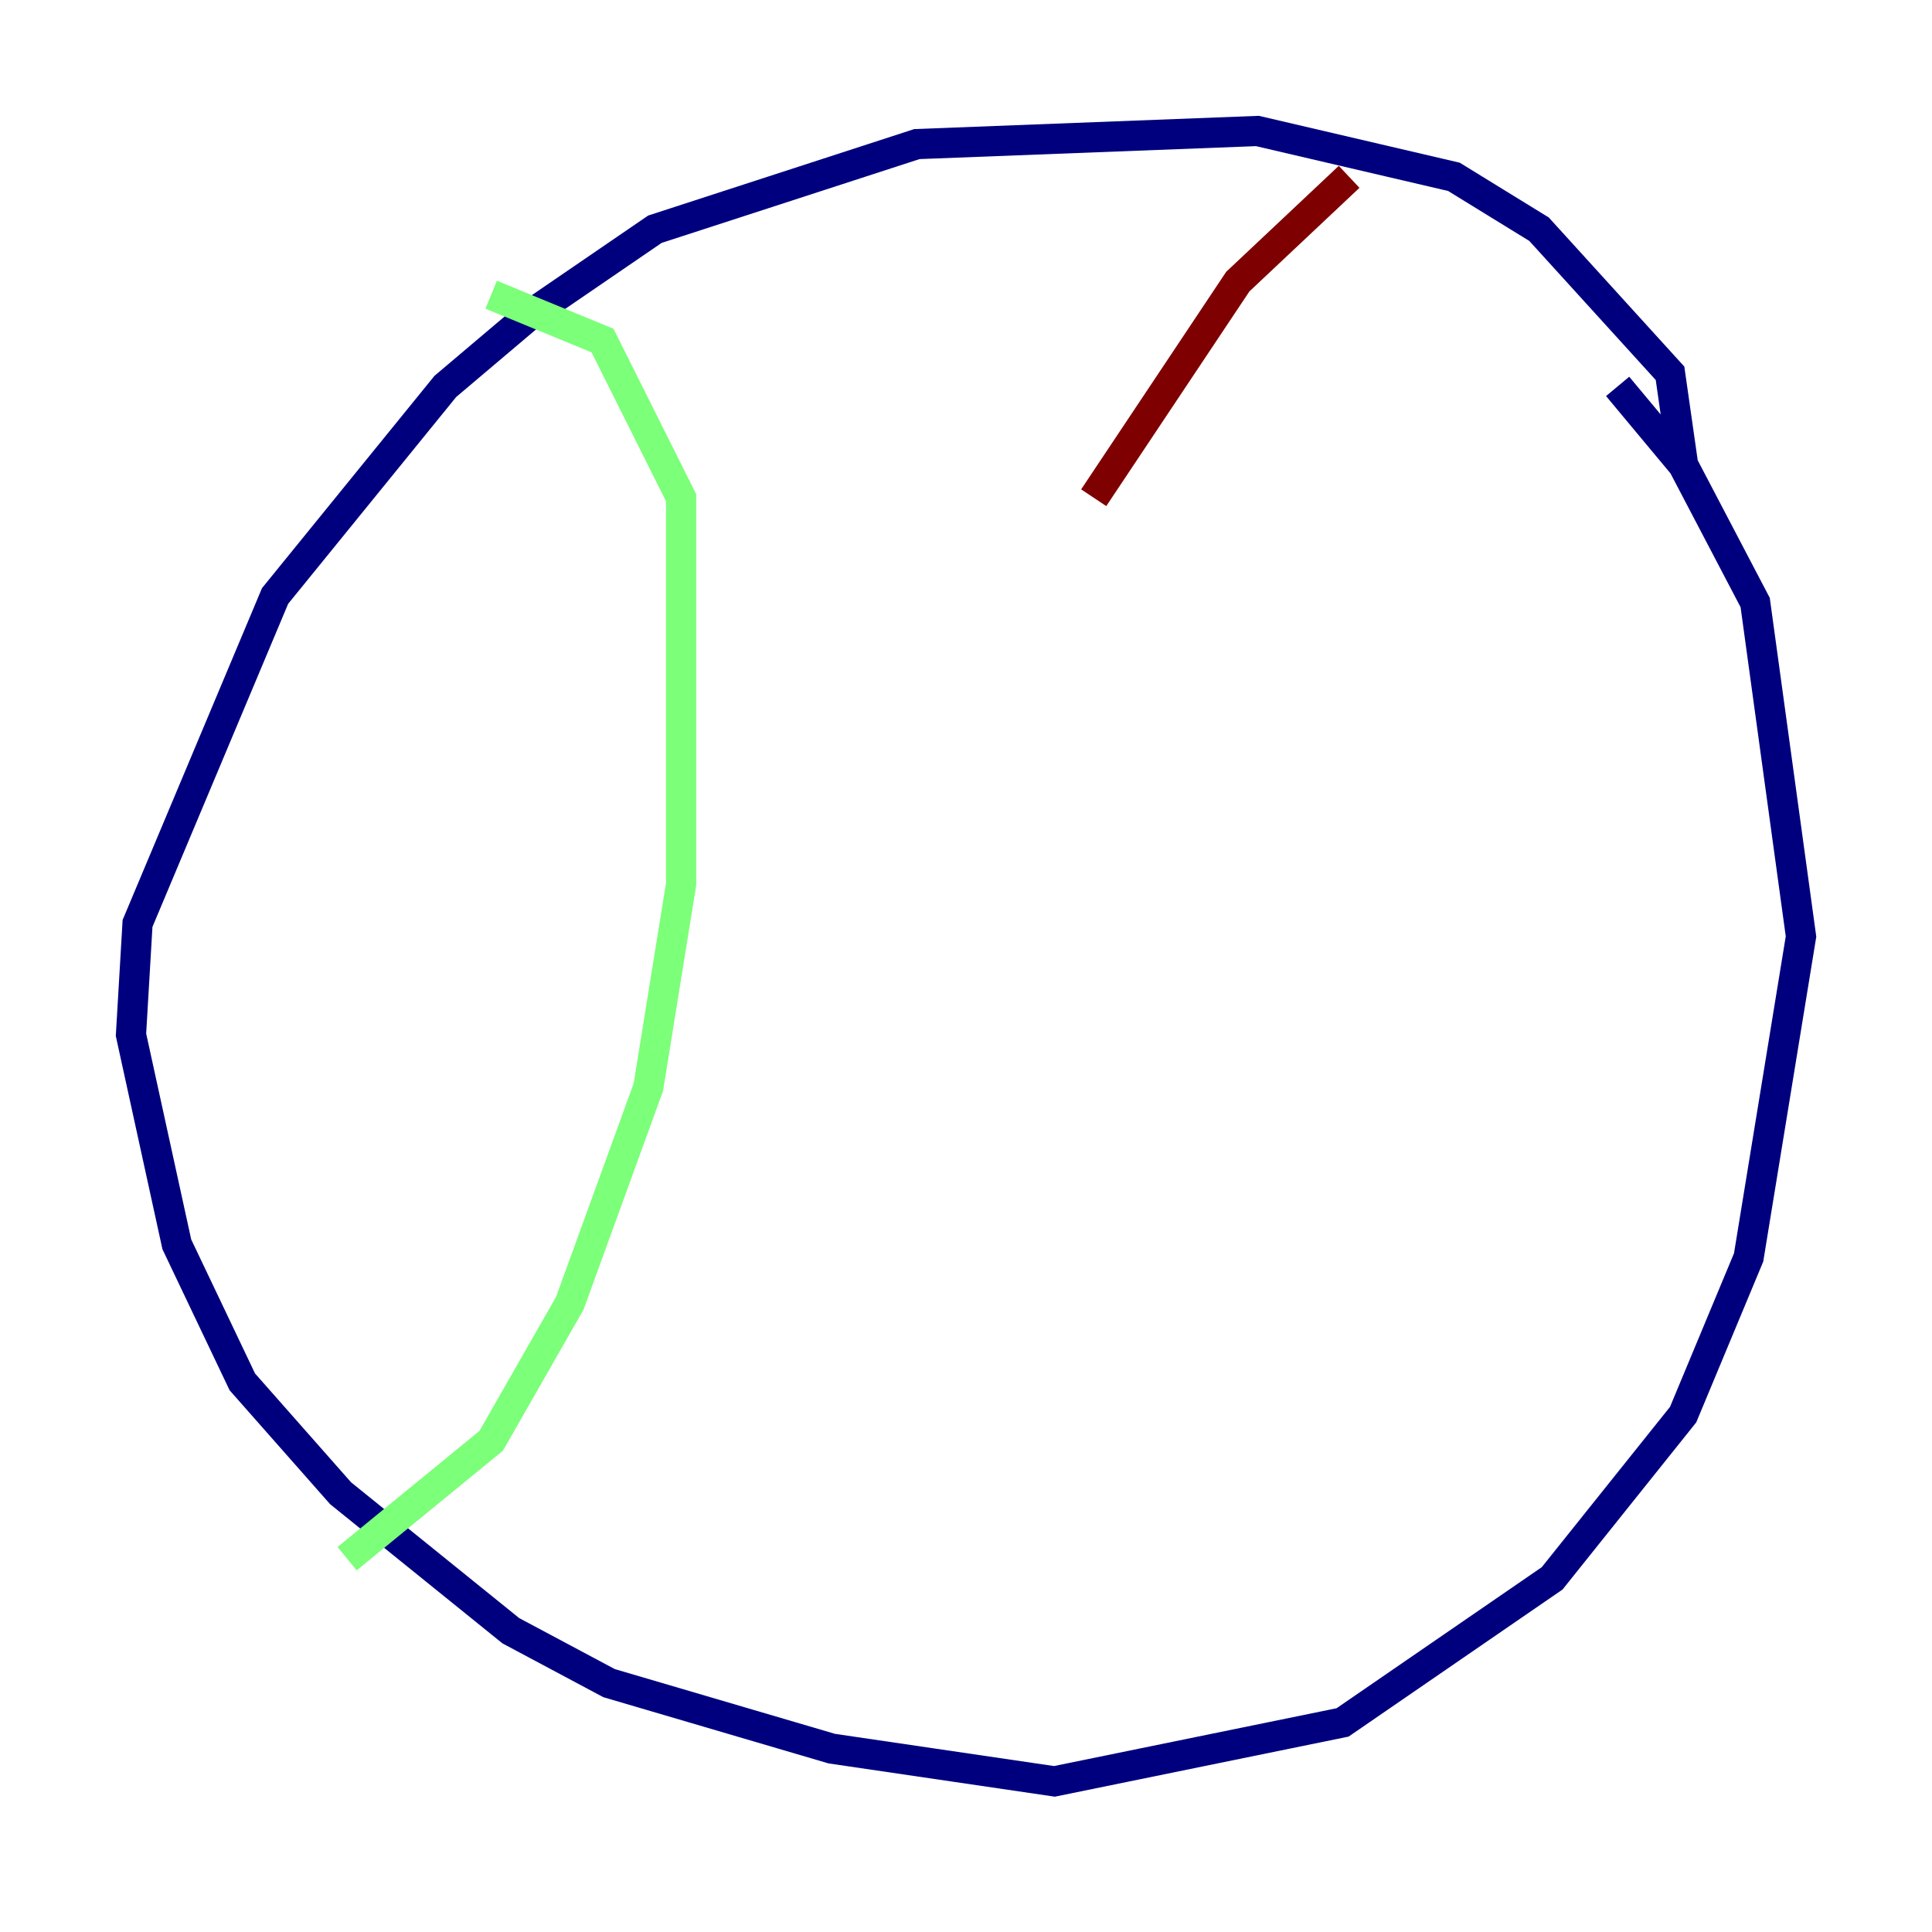 <?xml version="1.0" encoding="utf-8" ?>
<svg baseProfile="tiny" height="128" version="1.2" viewBox="0,0,128,128" width="128" xmlns="http://www.w3.org/2000/svg" xmlns:ev="http://www.w3.org/2001/xml-events" xmlns:xlink="http://www.w3.org/1999/xlink"><defs /><polyline fill="none" points="111.512,30.807 110.644,24.732 101.966,15.186 96.325,11.715 83.308,8.678 60.746,9.546 43.39,15.186 35.146,20.827 29.505,25.6 18.224,39.485 9.112,61.18 8.678,68.556 11.715,82.441 16.054,91.552 22.563,98.929 33.844,108.041 40.352,111.512 55.105,115.851 69.858,118.02 88.949,114.115 102.834,104.57 111.512,93.722 115.851,83.308 119.322,62.047 116.285,39.919 111.512,30.807 107.173,25.6" stroke="#00007f" stroke-width="2" /><polyline fill="none" points="32.542,19.525 39.919,22.563 45.125,32.976 45.125,58.576 42.956,72.027 37.749,86.346 32.542,95.458 22.997,103.268" stroke="#7cff79" stroke-width="2" /><polyline fill="none" points="89.383,11.715 82.007,18.658 72.461,32.976" stroke="#7f0000" stroke-width="2" /></svg>